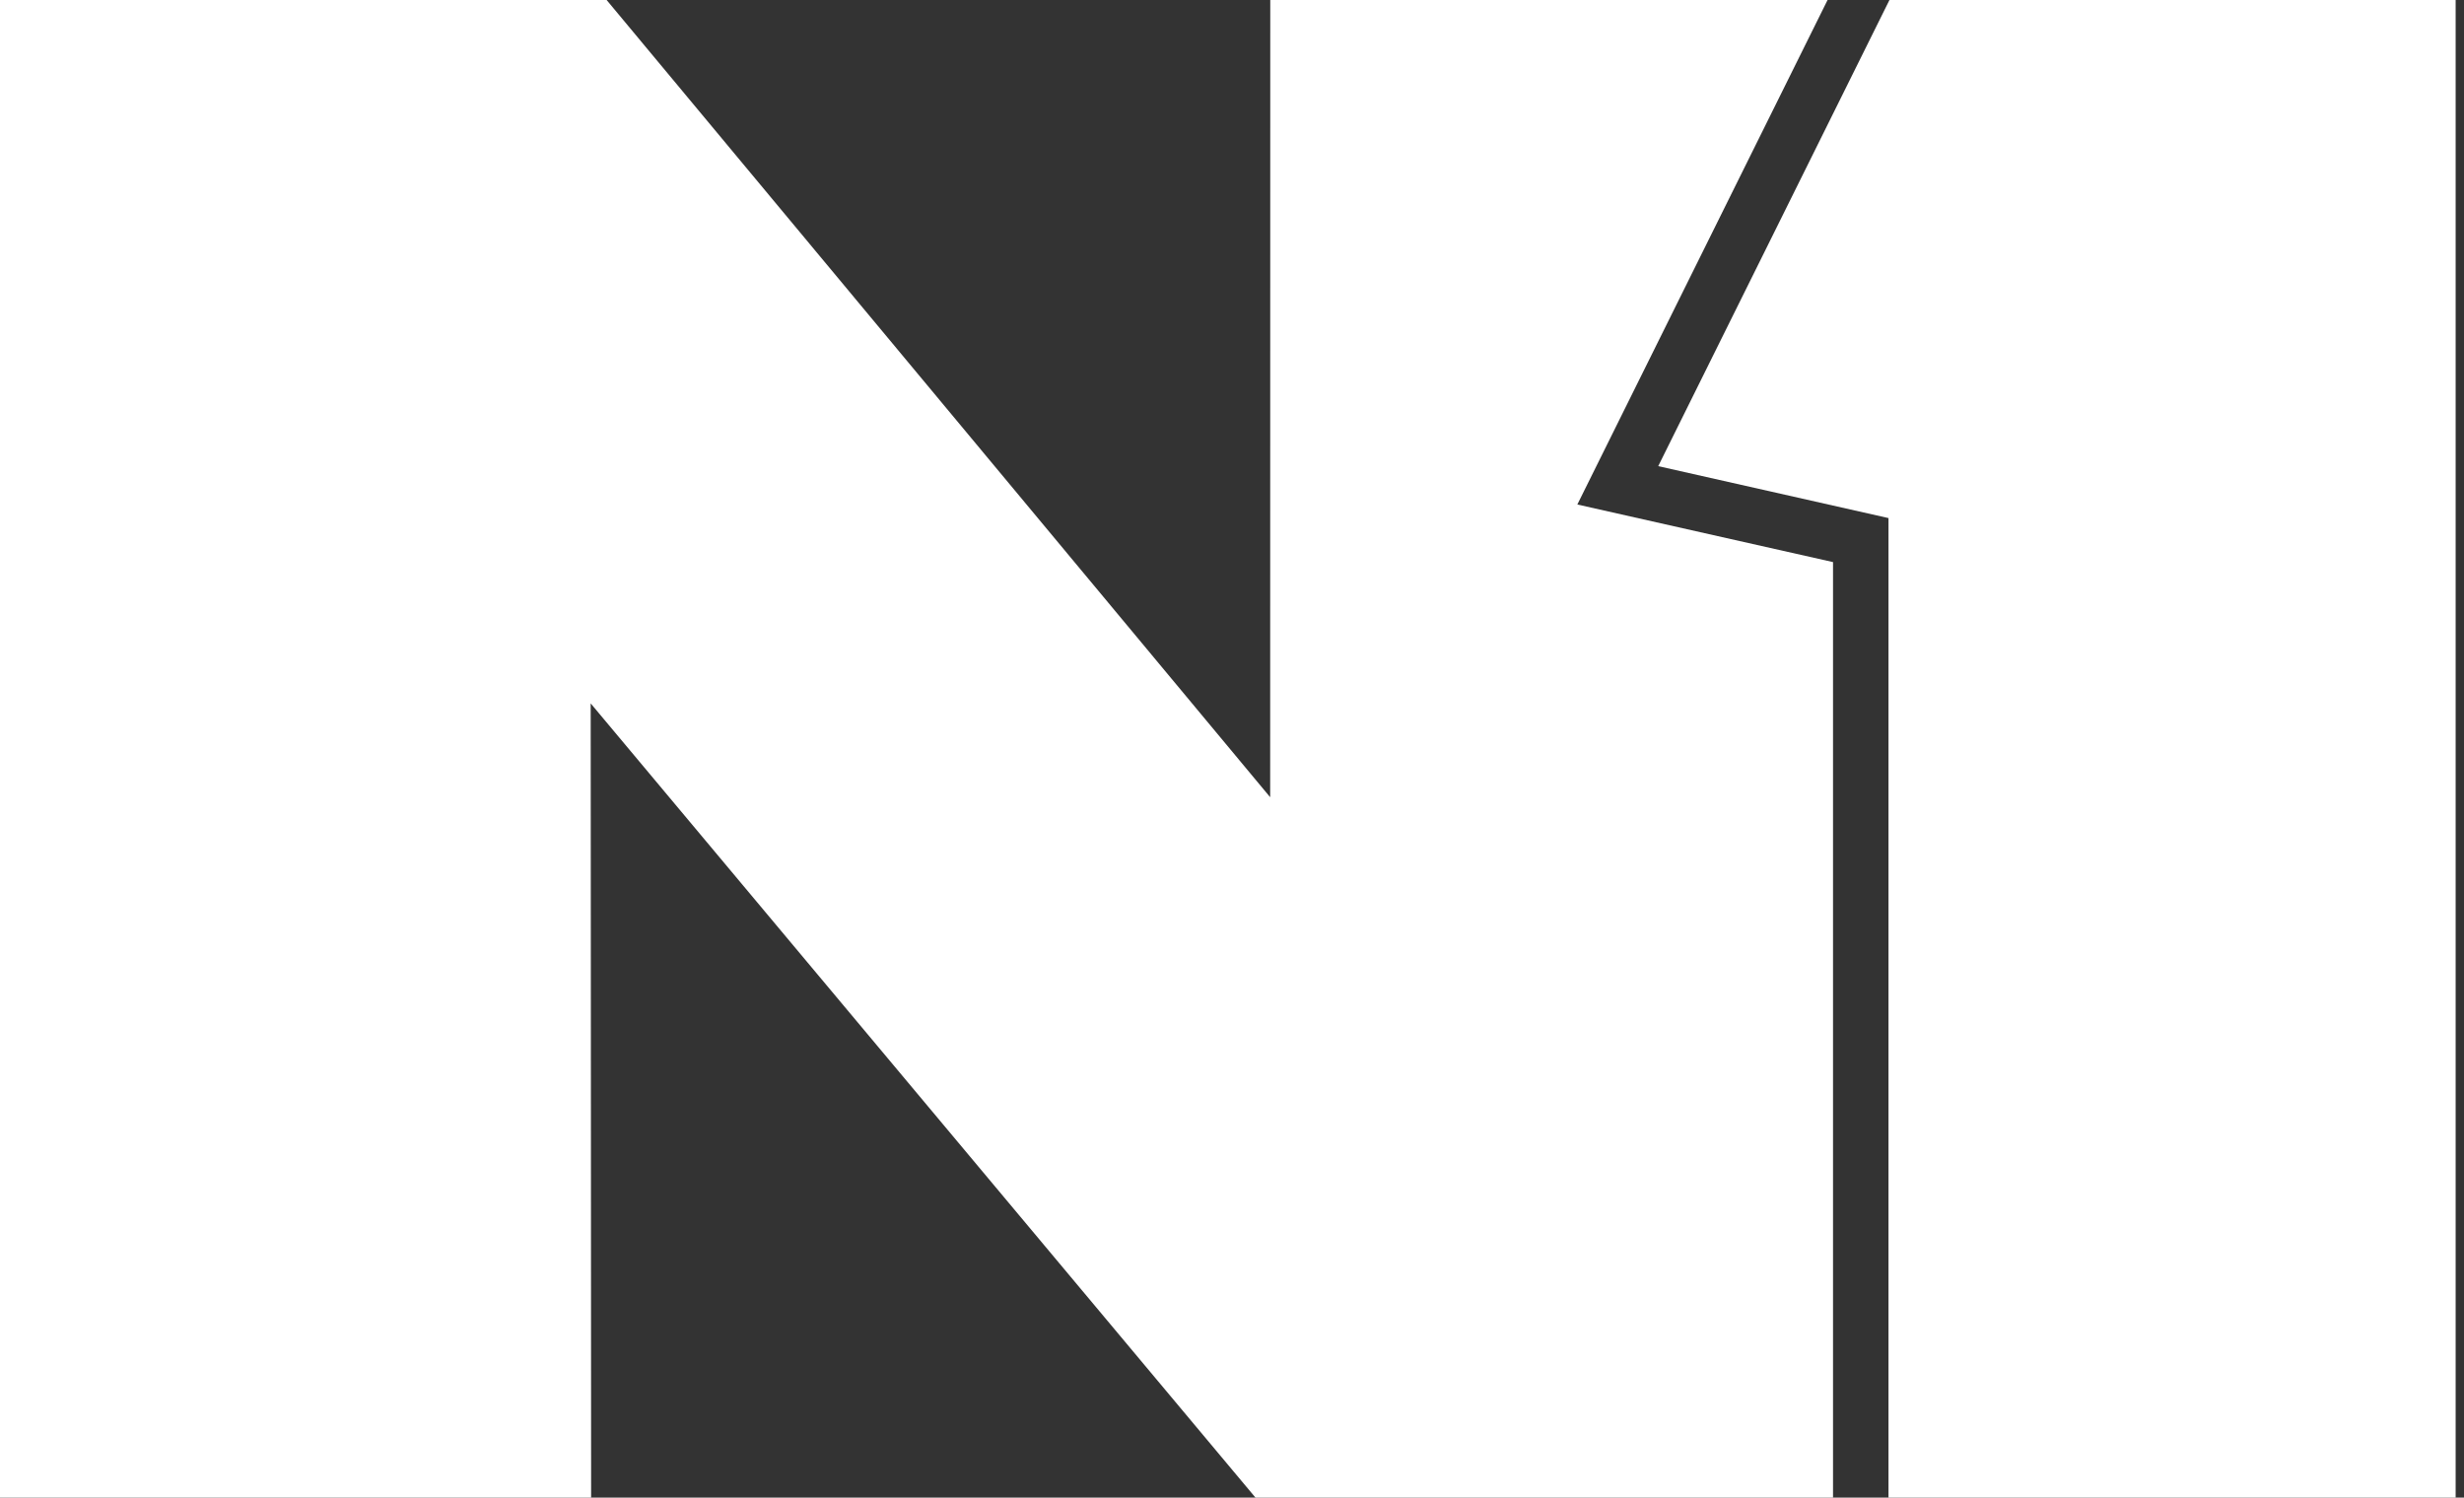 <svg xmlns="http://www.w3.org/2000/svg" version="1.1" xmlns:xlink="http://www.w3.org/1999/xlink" width="51" height="31" viewBox="0 0 51 31" fill="none"><rect x="0" y="0" width="51" height="31" fill="#333333" stroke="none"/><path d="M37.94 31V11.635L32.648 10.443L37.827 0H26.292L26.29 16.502L12.556 0H0V31H12.235L12.226 14.56L25.986 31H37.94Z" fill="#FFFFFF"></path><path d="M39.108 0L34.322 9.649L39.088 10.724V31H50.827V0H39.108Z" fill="#FFFFFF"></path></svg>
